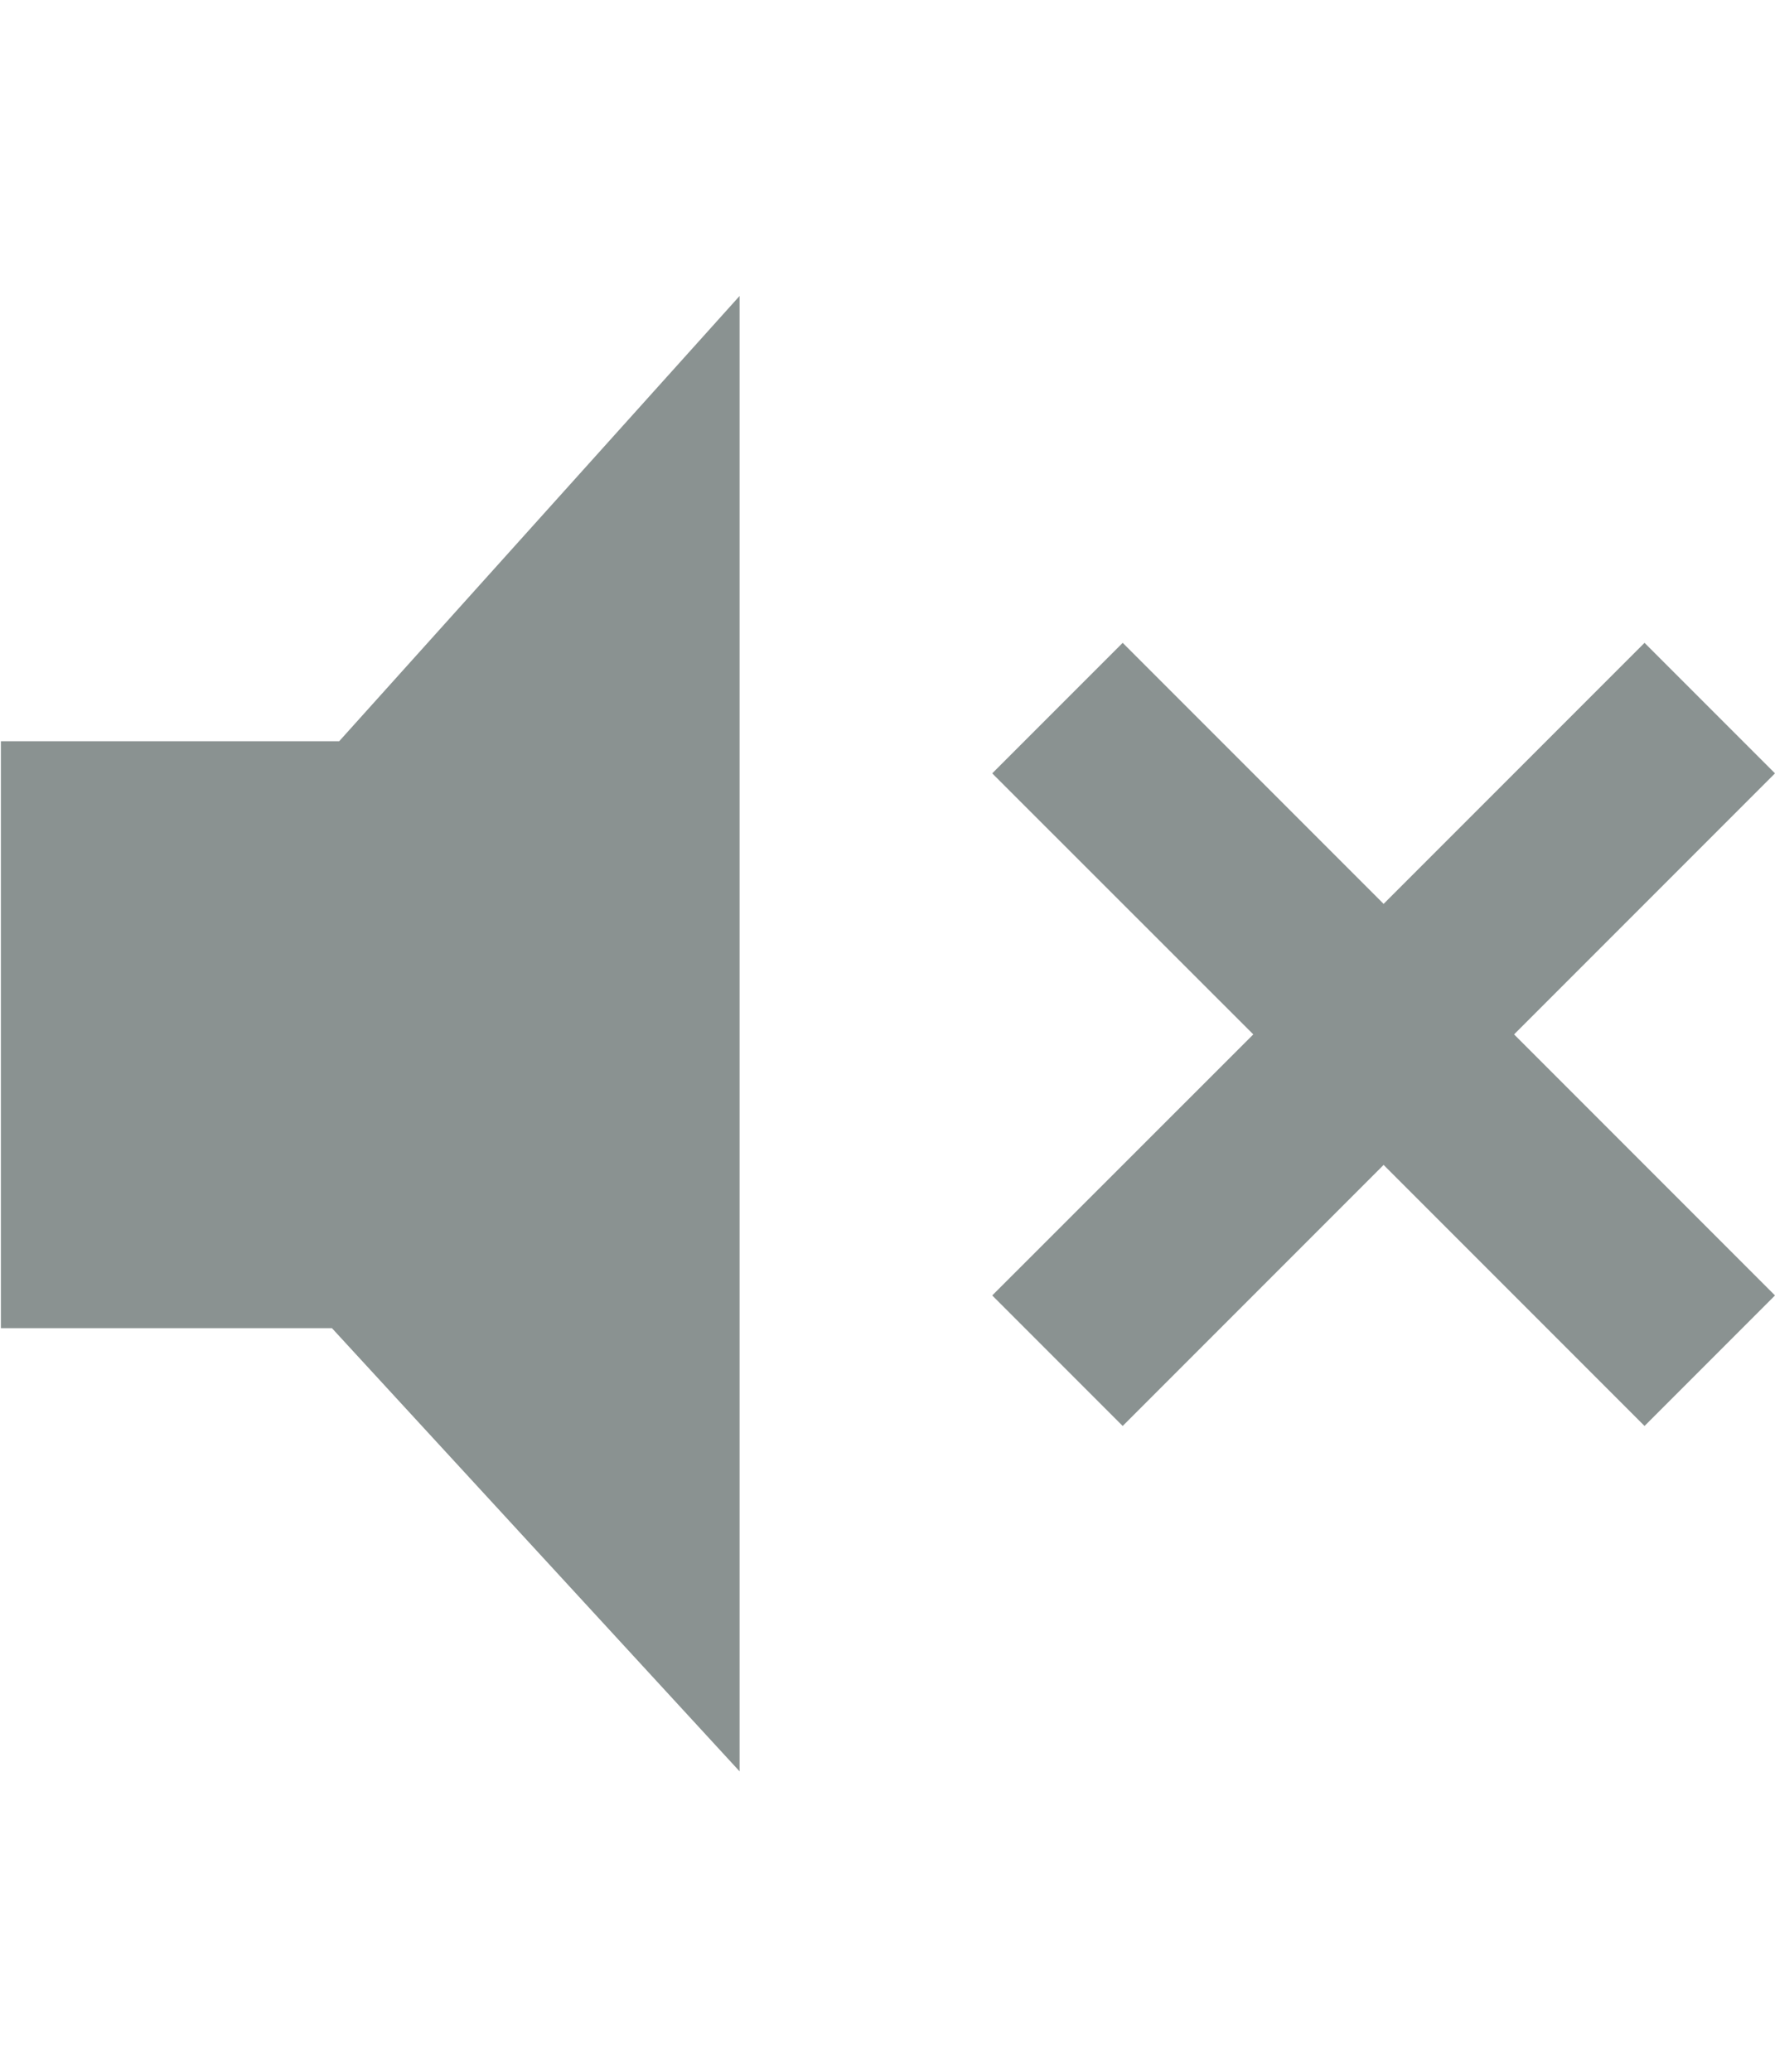 <?xml version="1.0" encoding="utf-8"?>
<!-- Generator: Adobe Illustrator 15.0.2, SVG Export Plug-In . SVG Version: 6.00 Build 0)  -->
<!DOCTYPE svg PUBLIC "-//W3C//DTD SVG 1.1//EN" "http://www.w3.org/Graphics/SVG/1.1/DTD/svg11.dtd">
<svg version="1.1" id="Layer_1" xmlns="http://www.w3.org/2000/svg" xmlns:xlink="http://www.w3.org/1999/xlink" x="0px" y="0px"
	 width="12px" height="14px" viewBox="0 0 12 14" enable-background="new 0 0 12 14" xml:space="preserve">
<g>
	<path fill="#8A9291" d="M0.006,5.009h2.287L5,2v9.97L2.244,8.975H0.006V5.009z"/>
</g>
<g>
	<g>
		<polygon fill="#8A9291" points="12,5.226 11.118,4.344 9.354,6.108 7.59,4.344 6.708,5.226 8.473,6.99 6.708,8.754 7.59,9.636 
			9.354,7.872 11.118,9.636 12,8.754 10.236,6.99 		"/>
	</g>
</g>
</svg>
